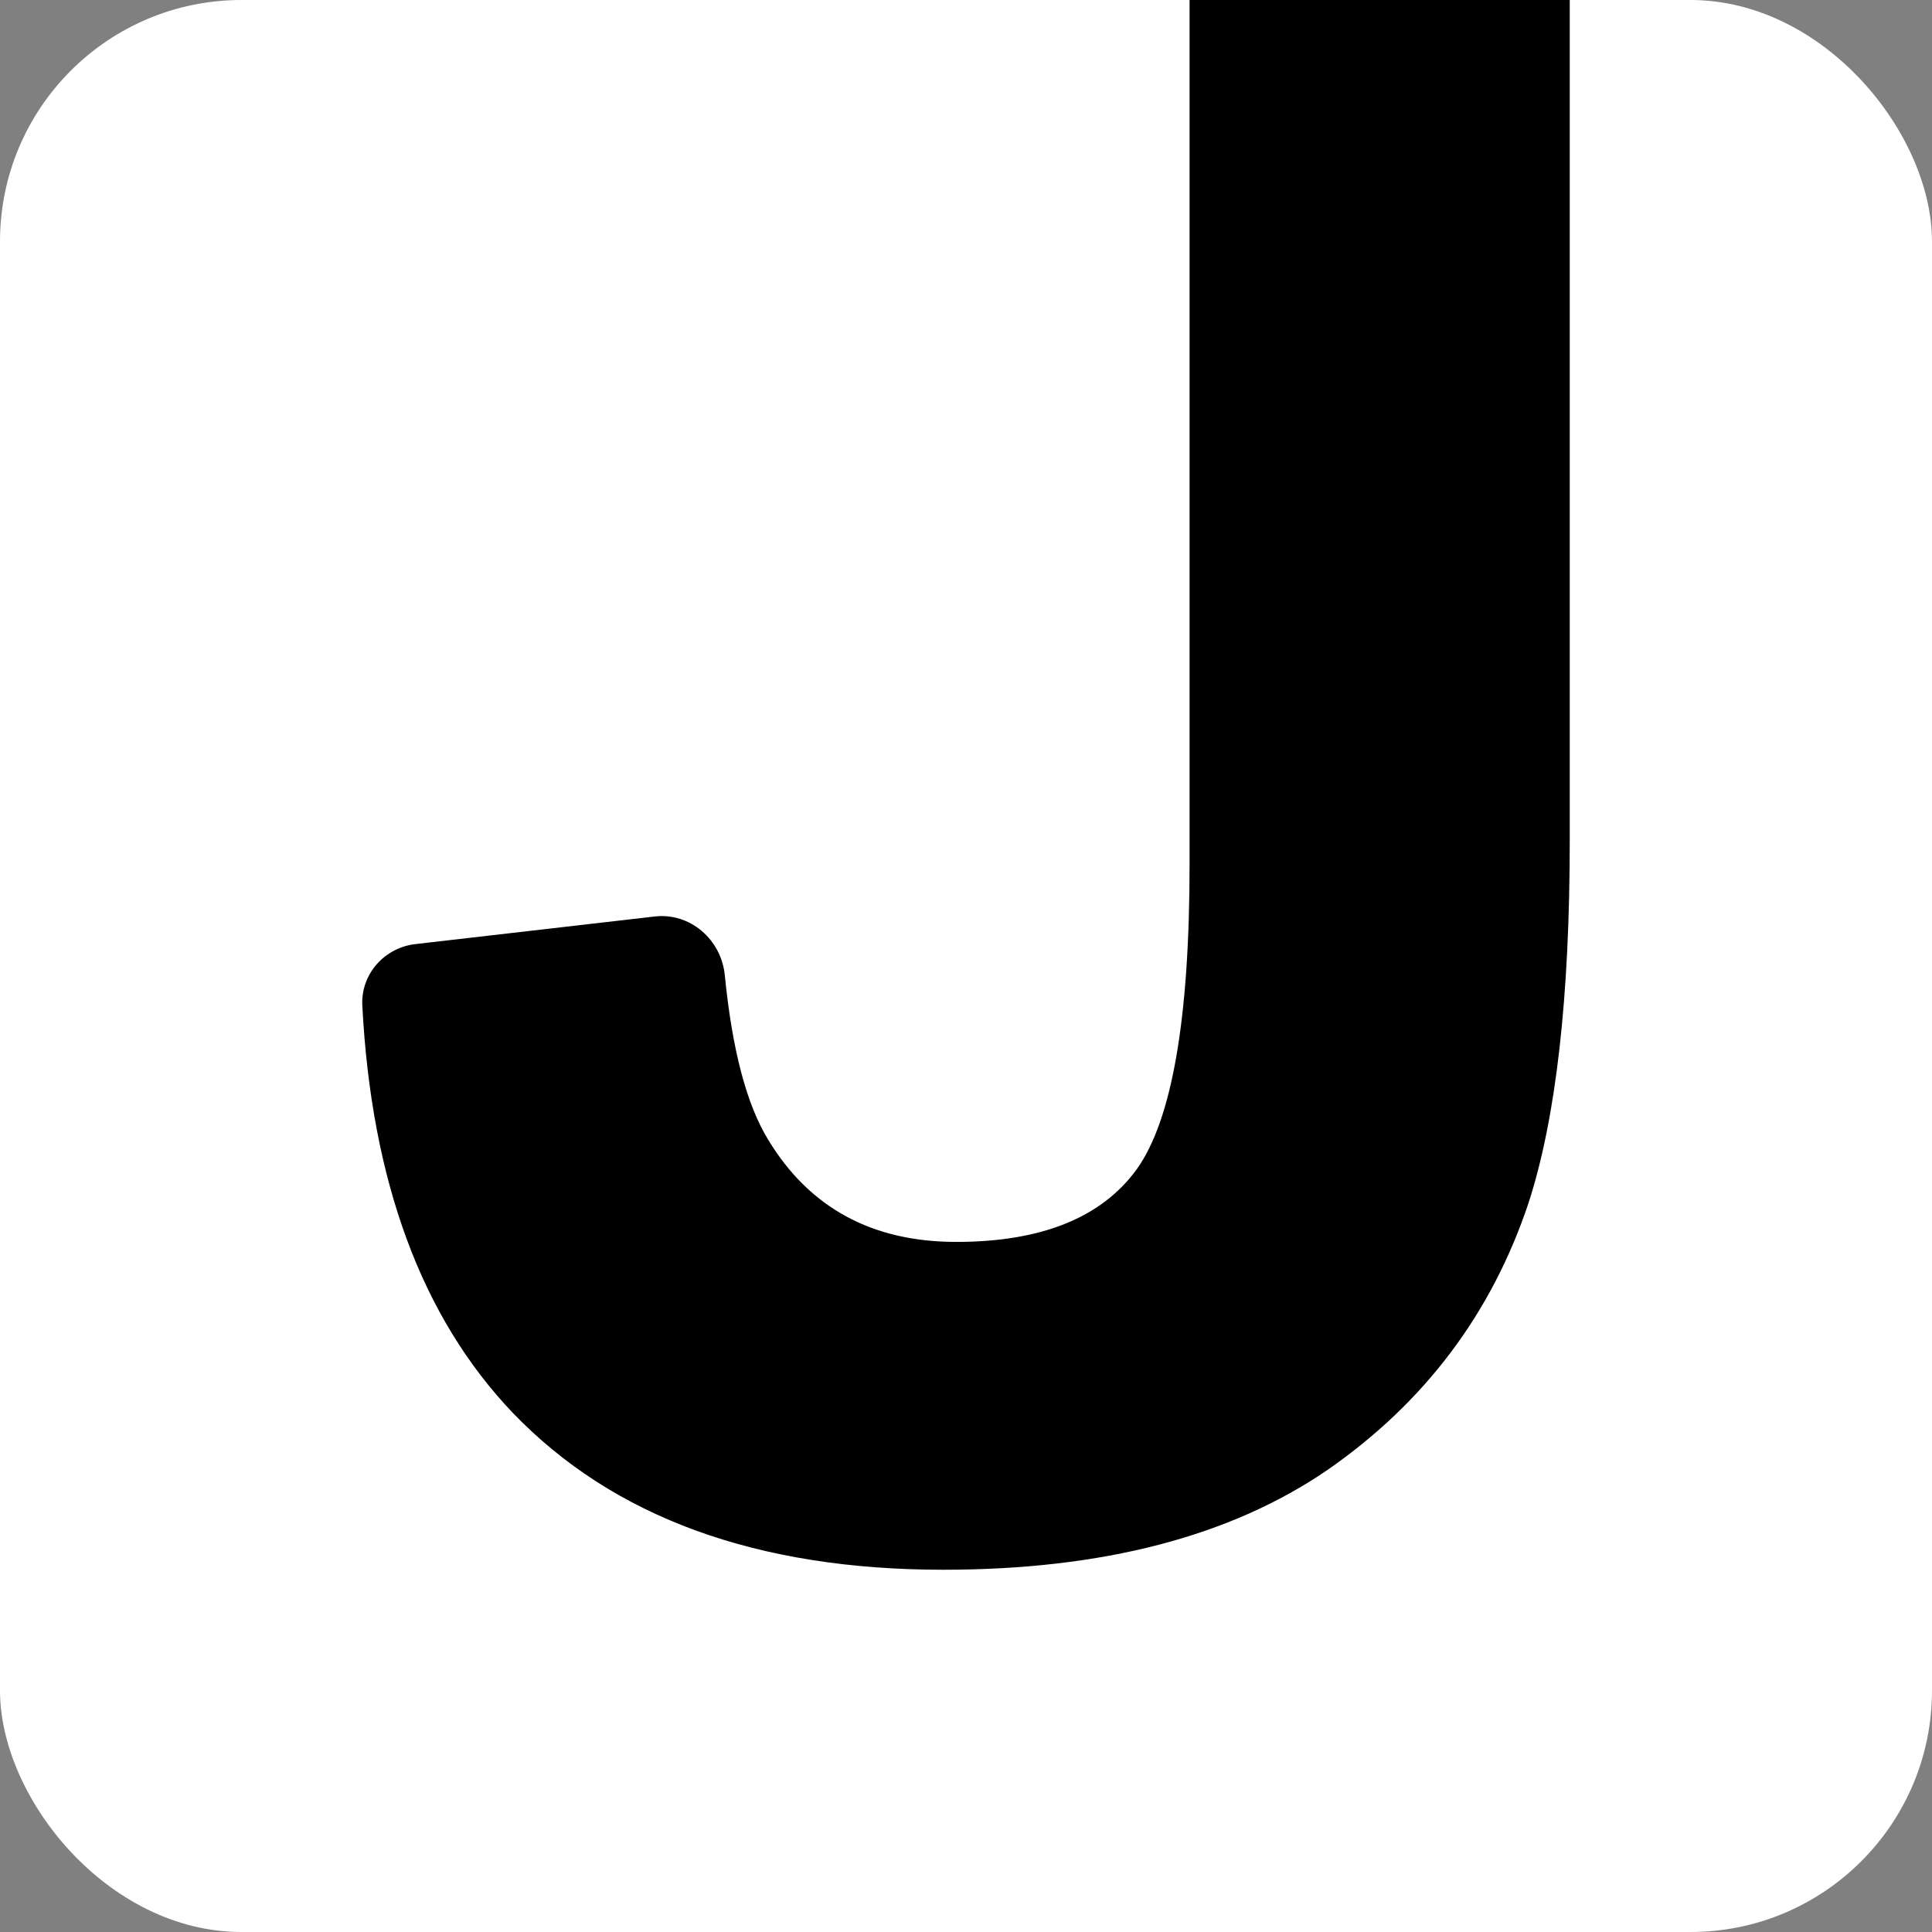 <svg width="32" height="32" viewBox="0 0 32 32" fill="none" xmlns="http://www.w3.org/2000/svg">
<rect x="0" y="0" width="32" height="32" fill="#808080" stroke="none"/>
<g clip-path="url(#clip0_128_57685)">
<rect width="32" height="32" rx="4" fill="white"/>
<path d="M19.703 -4.978C19.703 -5.542 20.158 -6 20.719 -6H24.983C25.545 -6 26 -5.542 26 -4.978V13.917C26 16.521 25.772 18.524 25.317 19.926C24.705 21.758 23.595 23.231 21.987 24.347C20.378 25.449 18.258 26 15.625 26C12.537 26 10.16 25.134 8.495 23.403C6.984 21.82 6.153 19.571 6.001 16.656C5.974 16.136 6.366 15.696 6.881 15.637L10.844 15.18C11.431 15.112 11.947 15.562 12.005 16.153C12.127 17.385 12.365 18.292 12.722 18.875C13.405 20.005 14.444 20.57 15.839 20.57C17.247 20.57 18.244 20.169 18.827 19.368C19.411 18.553 19.703 16.872 19.703 14.325V-4.978Z" fill="black"/>
</g>
<defs>
<clipPath id="clip0_128_57685">
<rect width="32" height="32" rx="4" fill="white"/>
</clipPath>
</defs>
</svg>
